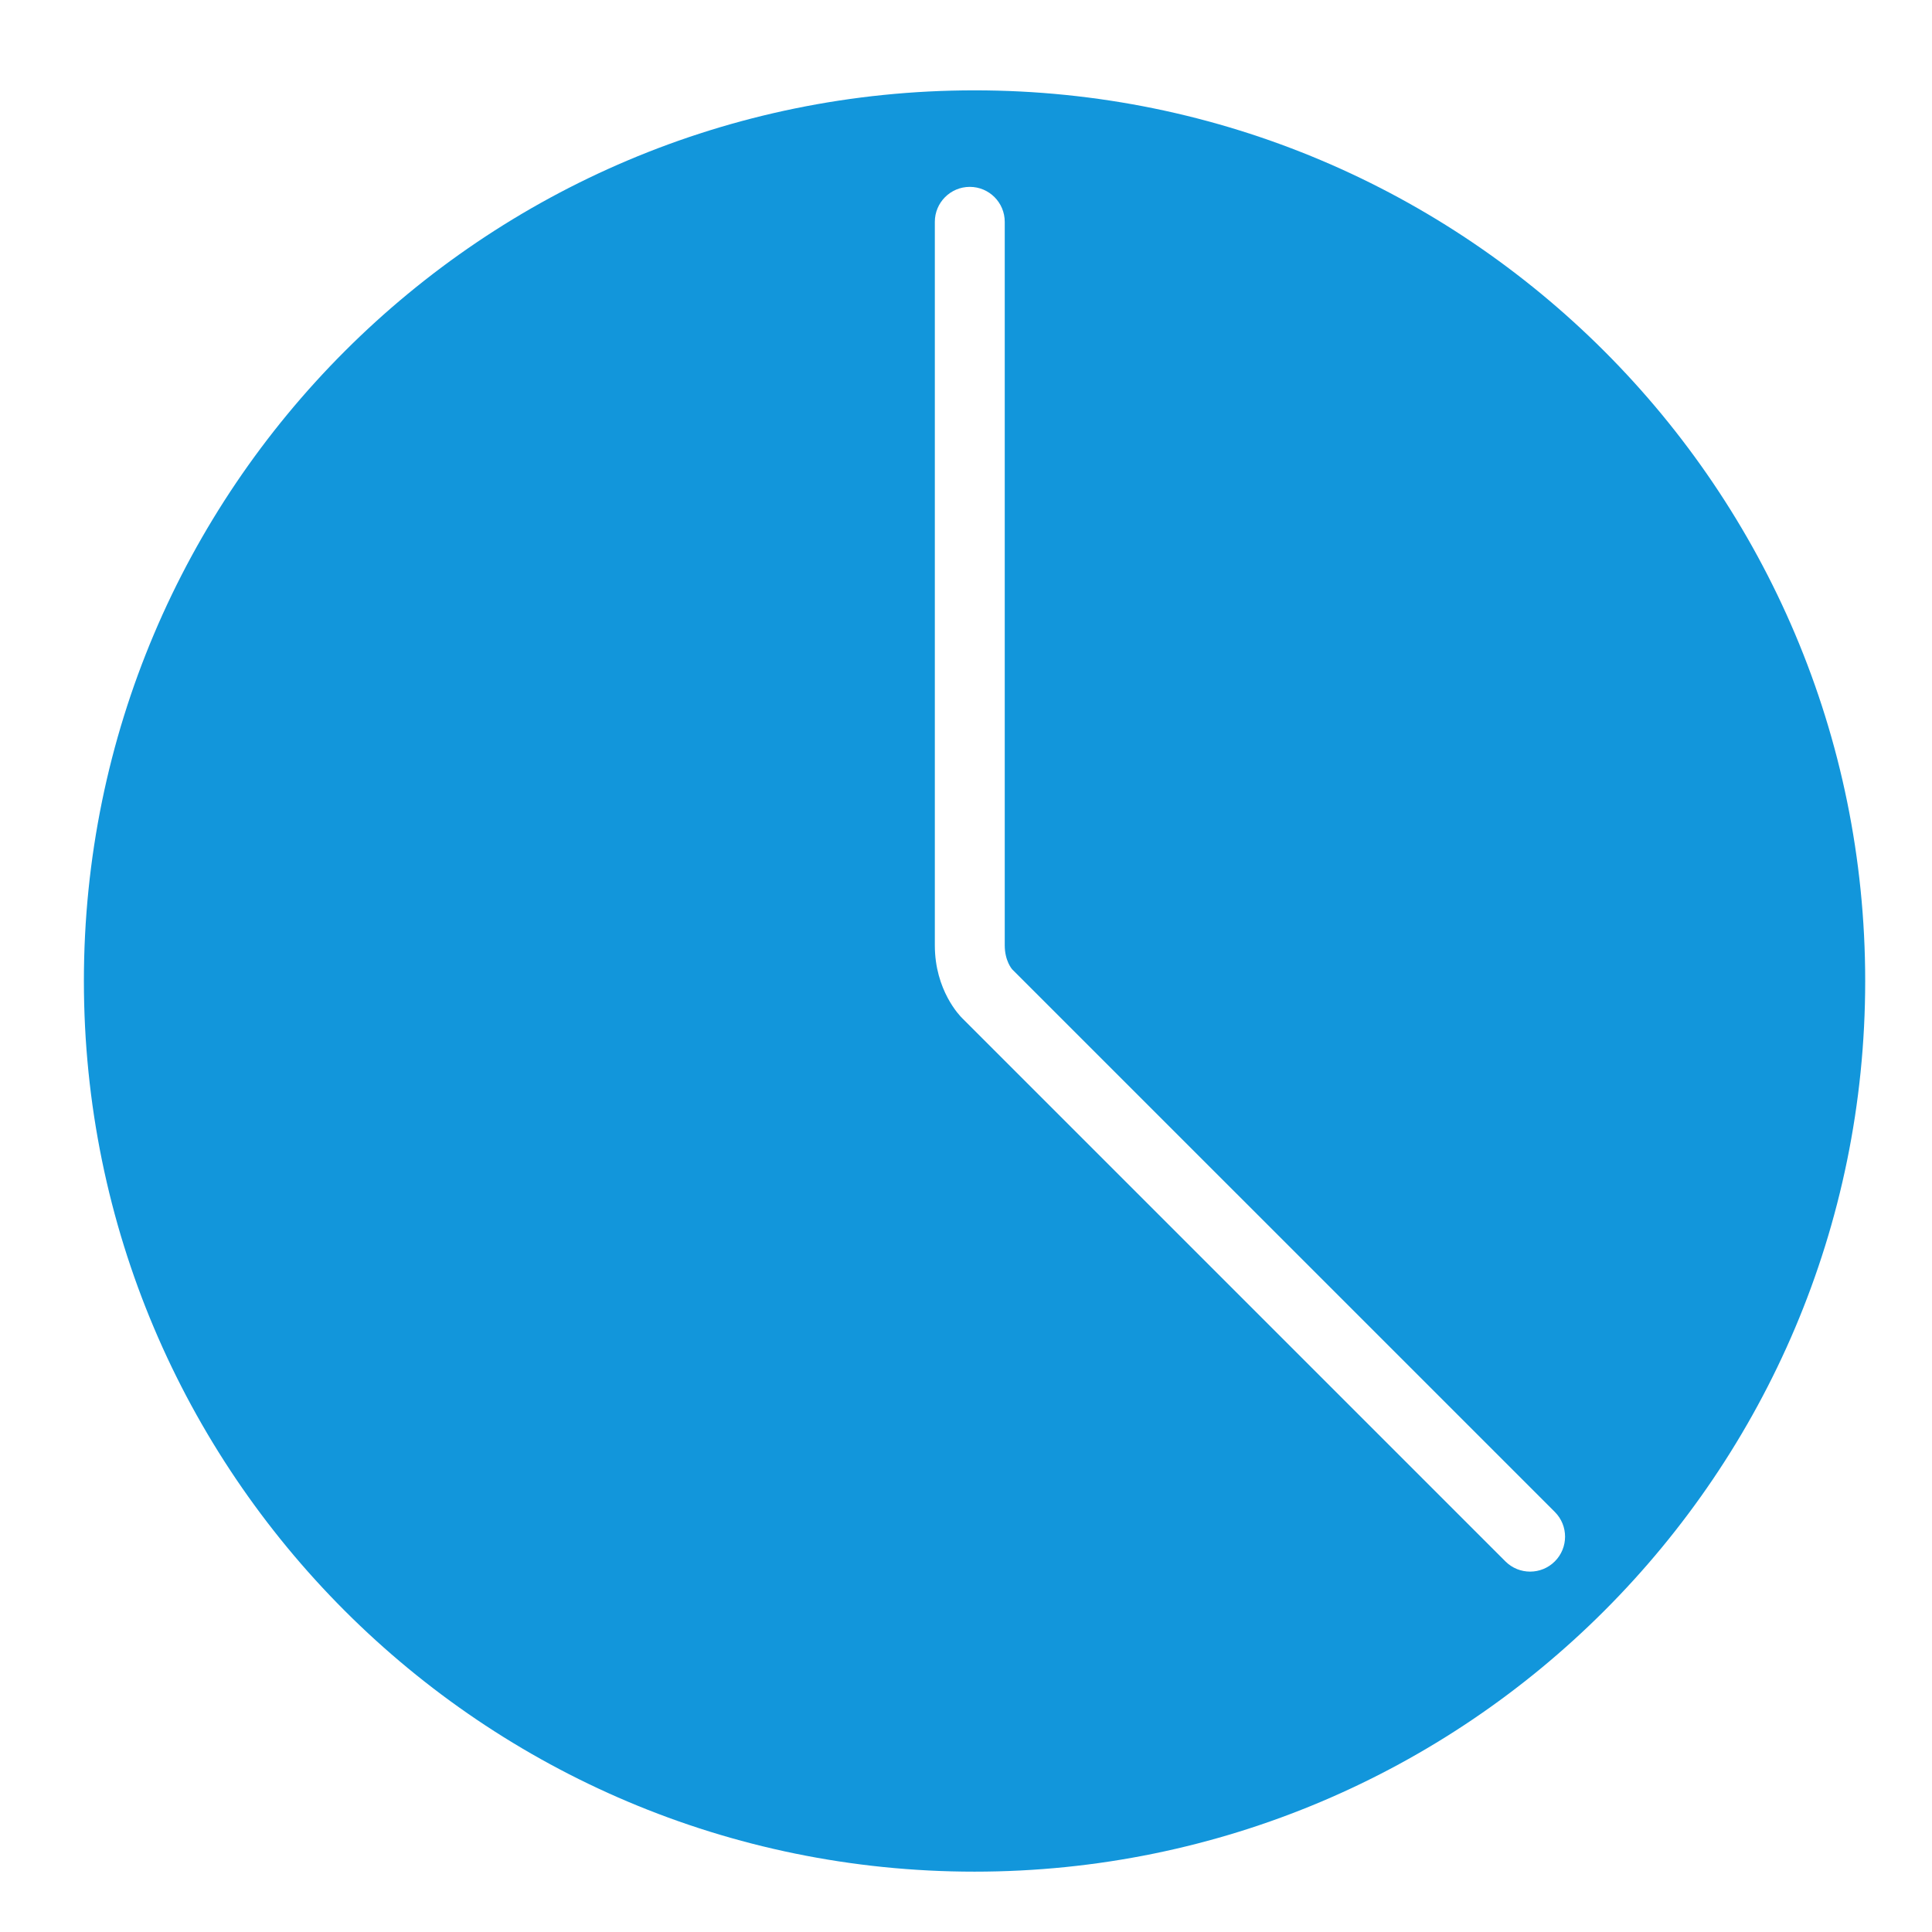 <?xml version="1.0" standalone="no"?><!DOCTYPE svg PUBLIC "-//W3C//DTD SVG 1.1//EN" "http://www.w3.org/Graphics/SVG/1.1/DTD/svg11.dtd"><svg t="1652510546944" class="icon" viewBox="0 0 1024 1024" version="1.1" xmlns="http://www.w3.org/2000/svg" p-id="2007" xmlns:xlink="http://www.w3.org/1999/xlink" width="200" height="200"><defs><style type="text/css">@font-face { font-family: feedback-iconfont; src: url("//at.alicdn.com/t/font_1031158_u69w8yhxdu.woff2?t=1630033759944") format("woff2"), url("//at.alicdn.com/t/font_1031158_u69w8yhxdu.woff?t=1630033759944") format("woff"), url("//at.alicdn.com/t/font_1031158_u69w8yhxdu.ttf?t=1630033759944") format("truetype"); }
</style></defs><path d="M516.526 47.887c-260.71 0-472.063 211.347-472.063 472.061 0 260.716 211.353 472.068 472.063 472.068 260.719 0 472.066-211.353 472.066-472.068C988.592 259.235 777.245 47.887 516.526 47.887zM824.093 827.562c-3.617 3.617-8.36 5.425-13.102 5.425s-9.484-1.808-13.102-5.425L510.05 539.724c-1.307-1.266-14.568-14.81-14.568-38.683L495.482 117.571c0-10.229 8.3-18.527 18.527-18.527s18.527 8.3 18.527 18.527l0 383.471c0 8.199 3.778 12.539 3.938 12.72l287.618 287.598C831.327 808.592 831.327 820.328 824.093 827.562z" p-id="2008" fill="#1296db"></path></svg>